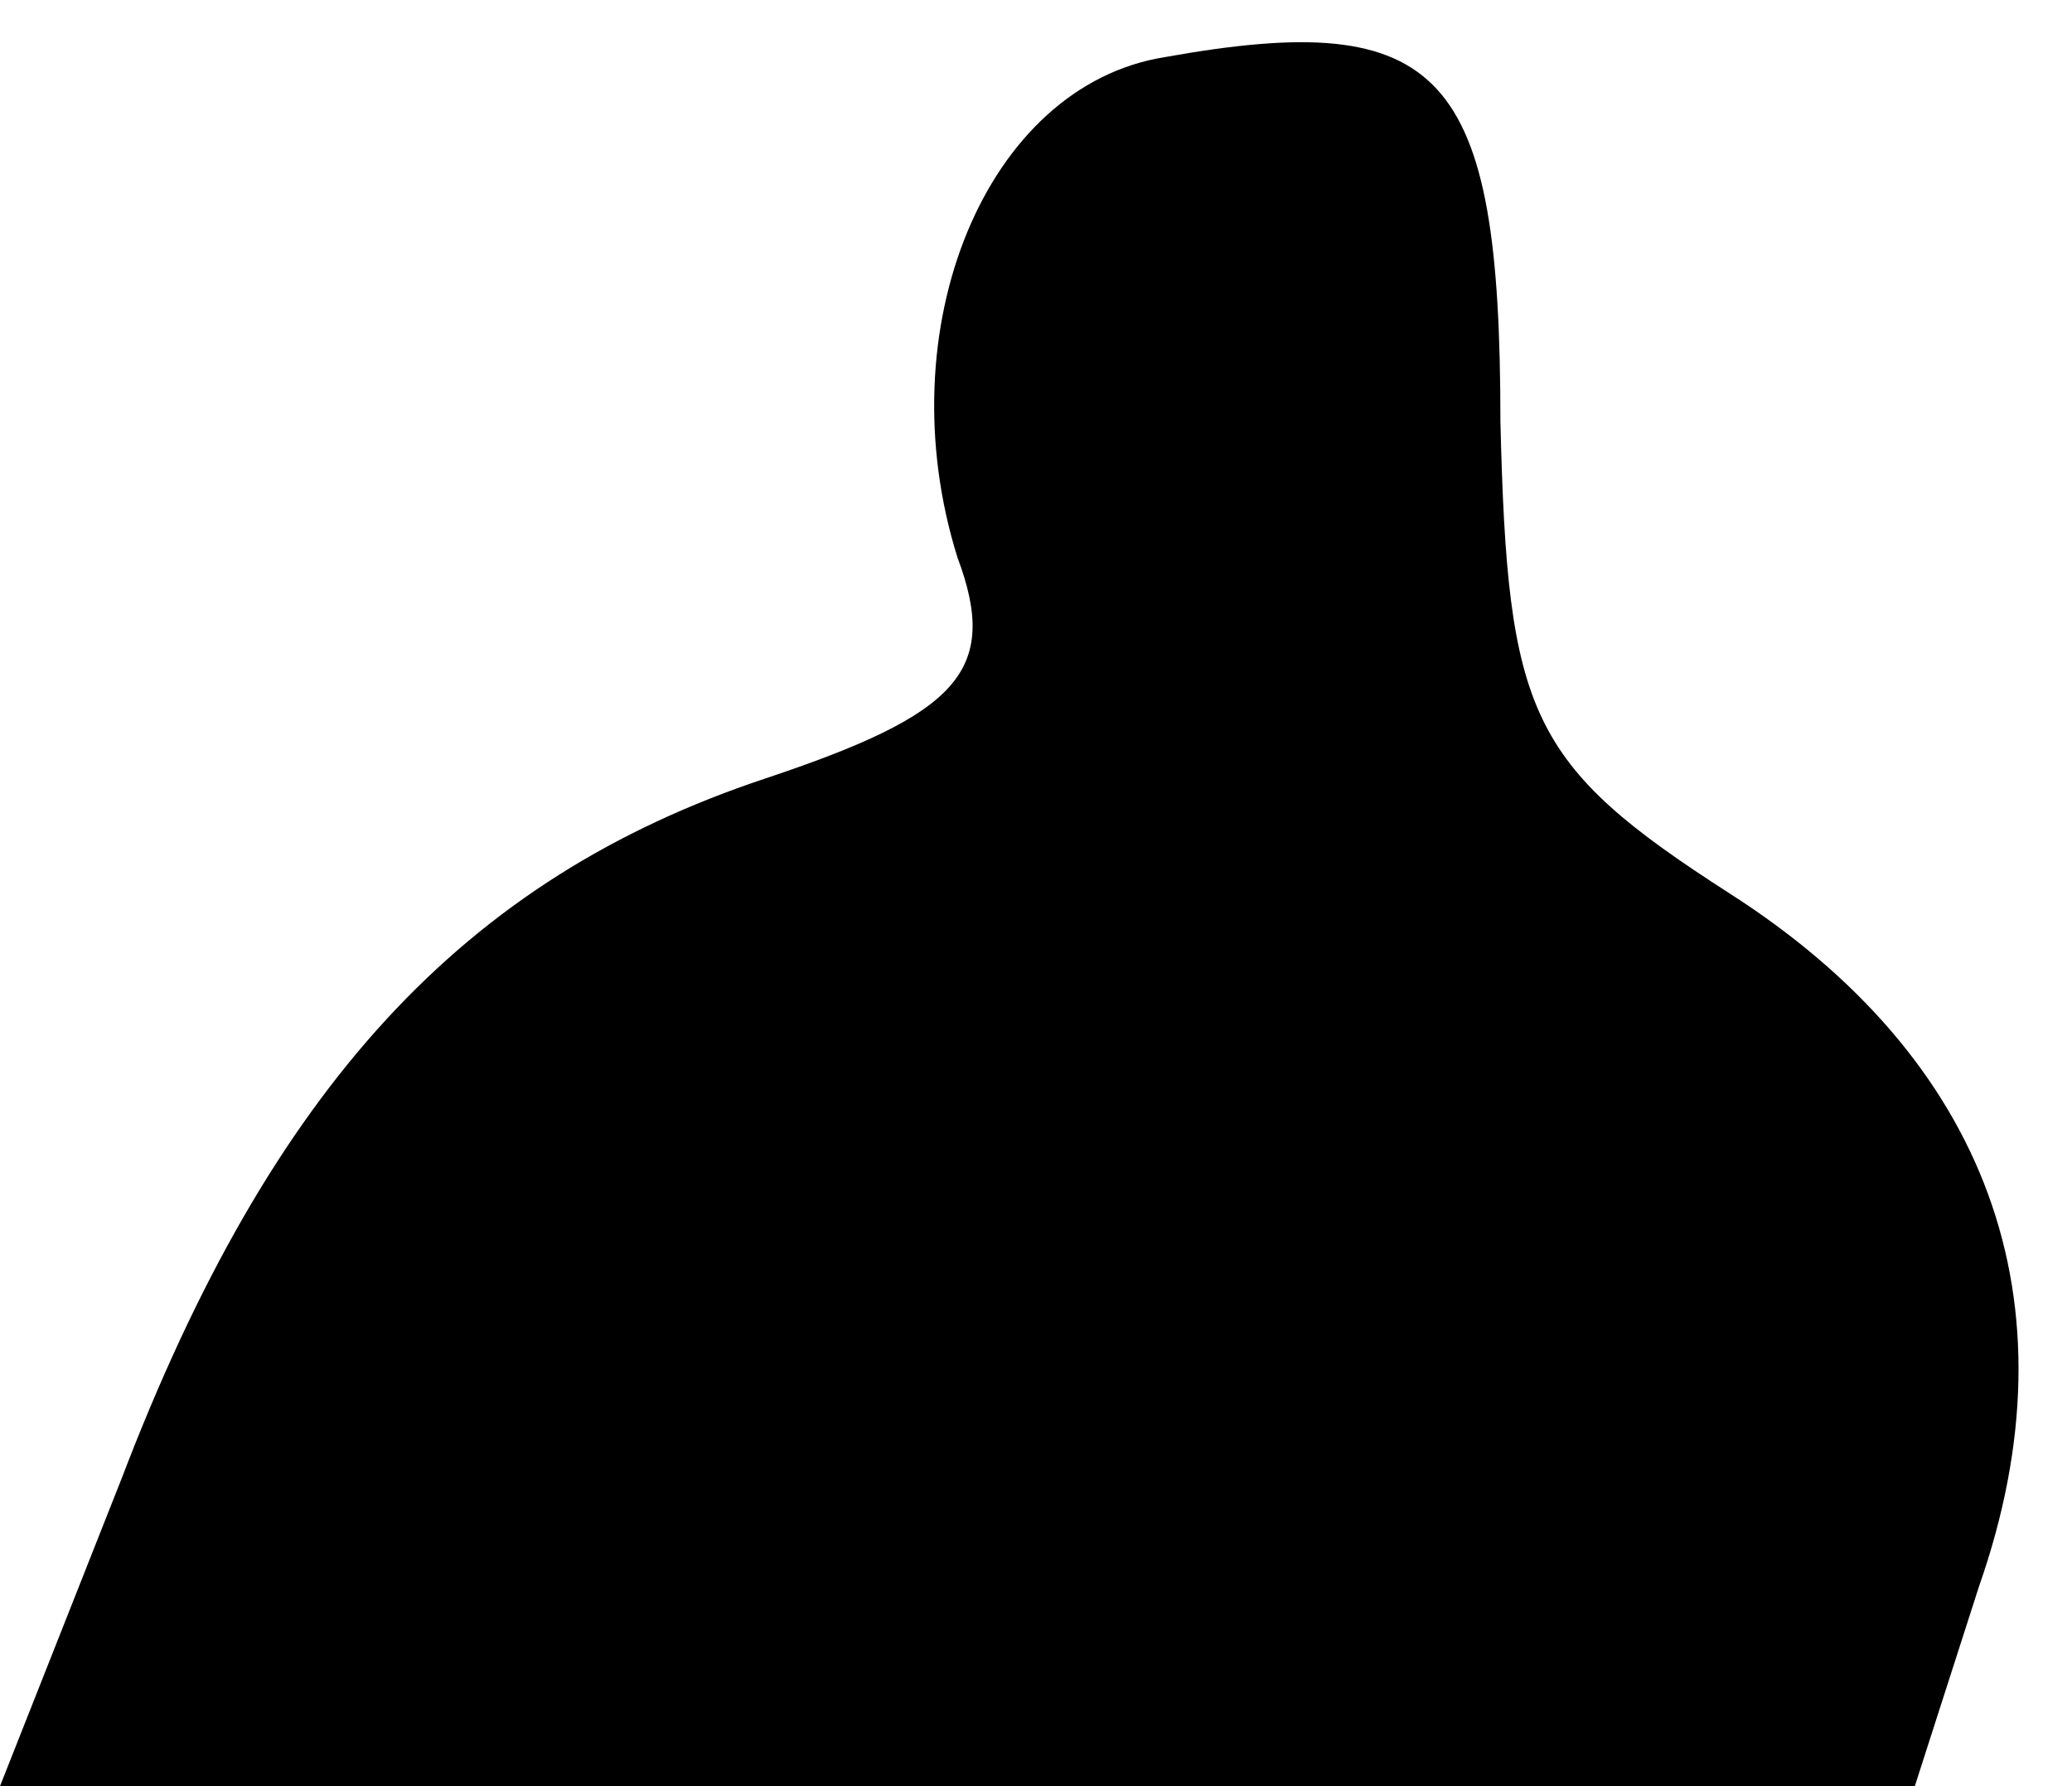 <?xml version="1.0" standalone="no"?>
<!DOCTYPE svg PUBLIC "-//W3C//DTD SVG 20010904//EN"
 "http://www.w3.org/TR/2001/REC-SVG-20010904/DTD/svg10.dtd">
<svg version="1.0" xmlns="http://www.w3.org/2000/svg"
 width="29pt" height="25pt" viewBox="0 0 29 25"
 preserveAspectRatio="xMidYMid meet">
<g transform="translate(0,25) scale(0.1,-0.1)"
fill="#000000" stroke="none">
<path fill="#000000" stroke="none" d="M163 242 c-25 -4 -39 -38 -29 -70 6
-16 0 -22 -27 -31 -42 -14 -69 -43 -90 -98 l-17 -43 134 0 134 0 9 28 c14 40
1 74 -35 97 -28 18 -31 25 -32 66 0 49 -8 58 -47 51z"/>
</g>
</svg>
